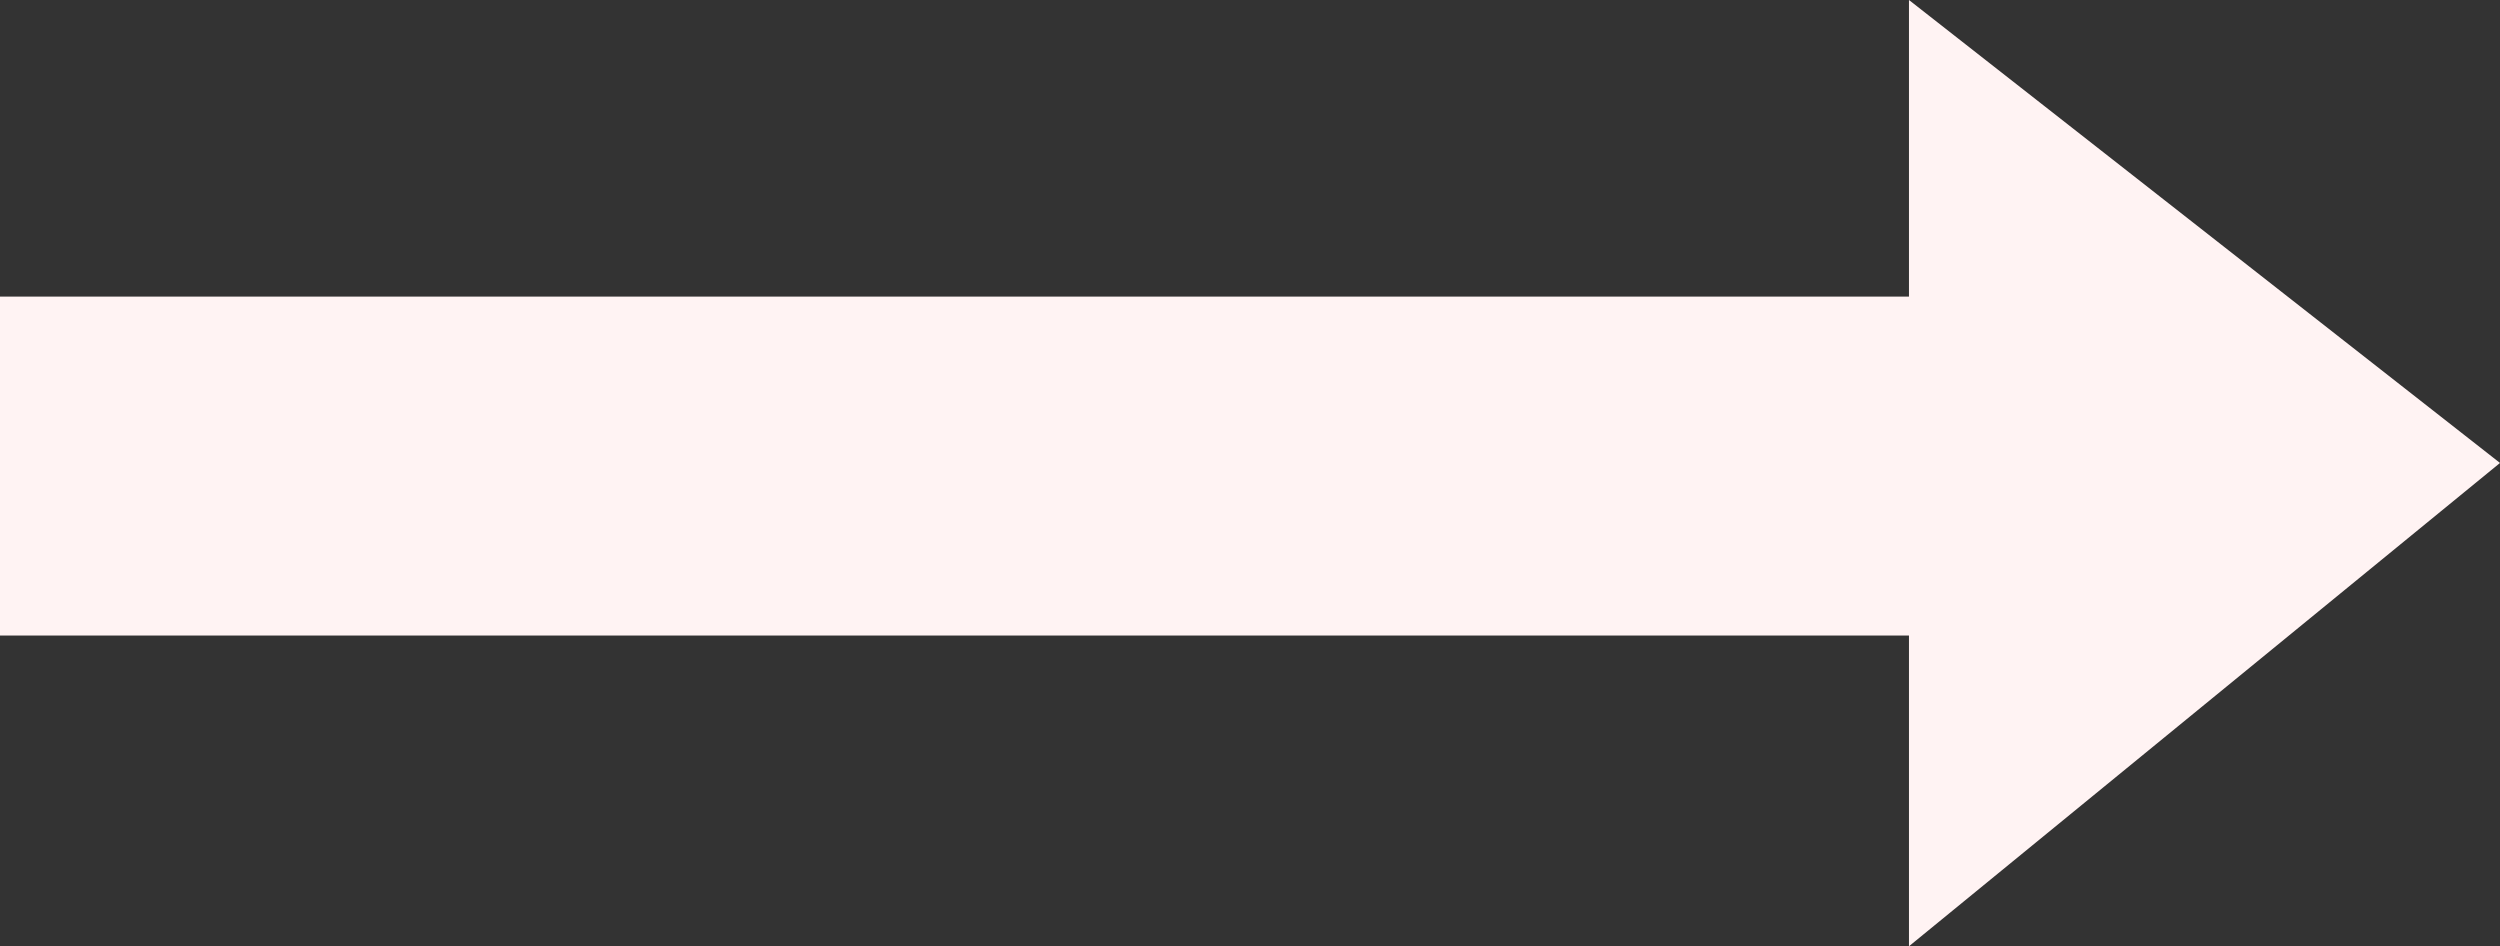 <svg xmlns="http://www.w3.org/2000/svg" width="18.544" height="7.019" viewBox="0 0 18.544 7.019">
  <rect x="0" y="0" width="18.544" height="7.019" fill="#333333" stroke="none"/>
  <path id="Path_1484" data-name="Path 1484" d="M0-3.052H14.16v-2.2l4.384,3.434L14.16,1.767V-.538H0Z" transform="translate(0 5.252)" fill="#fff3f3"/>
</svg>
